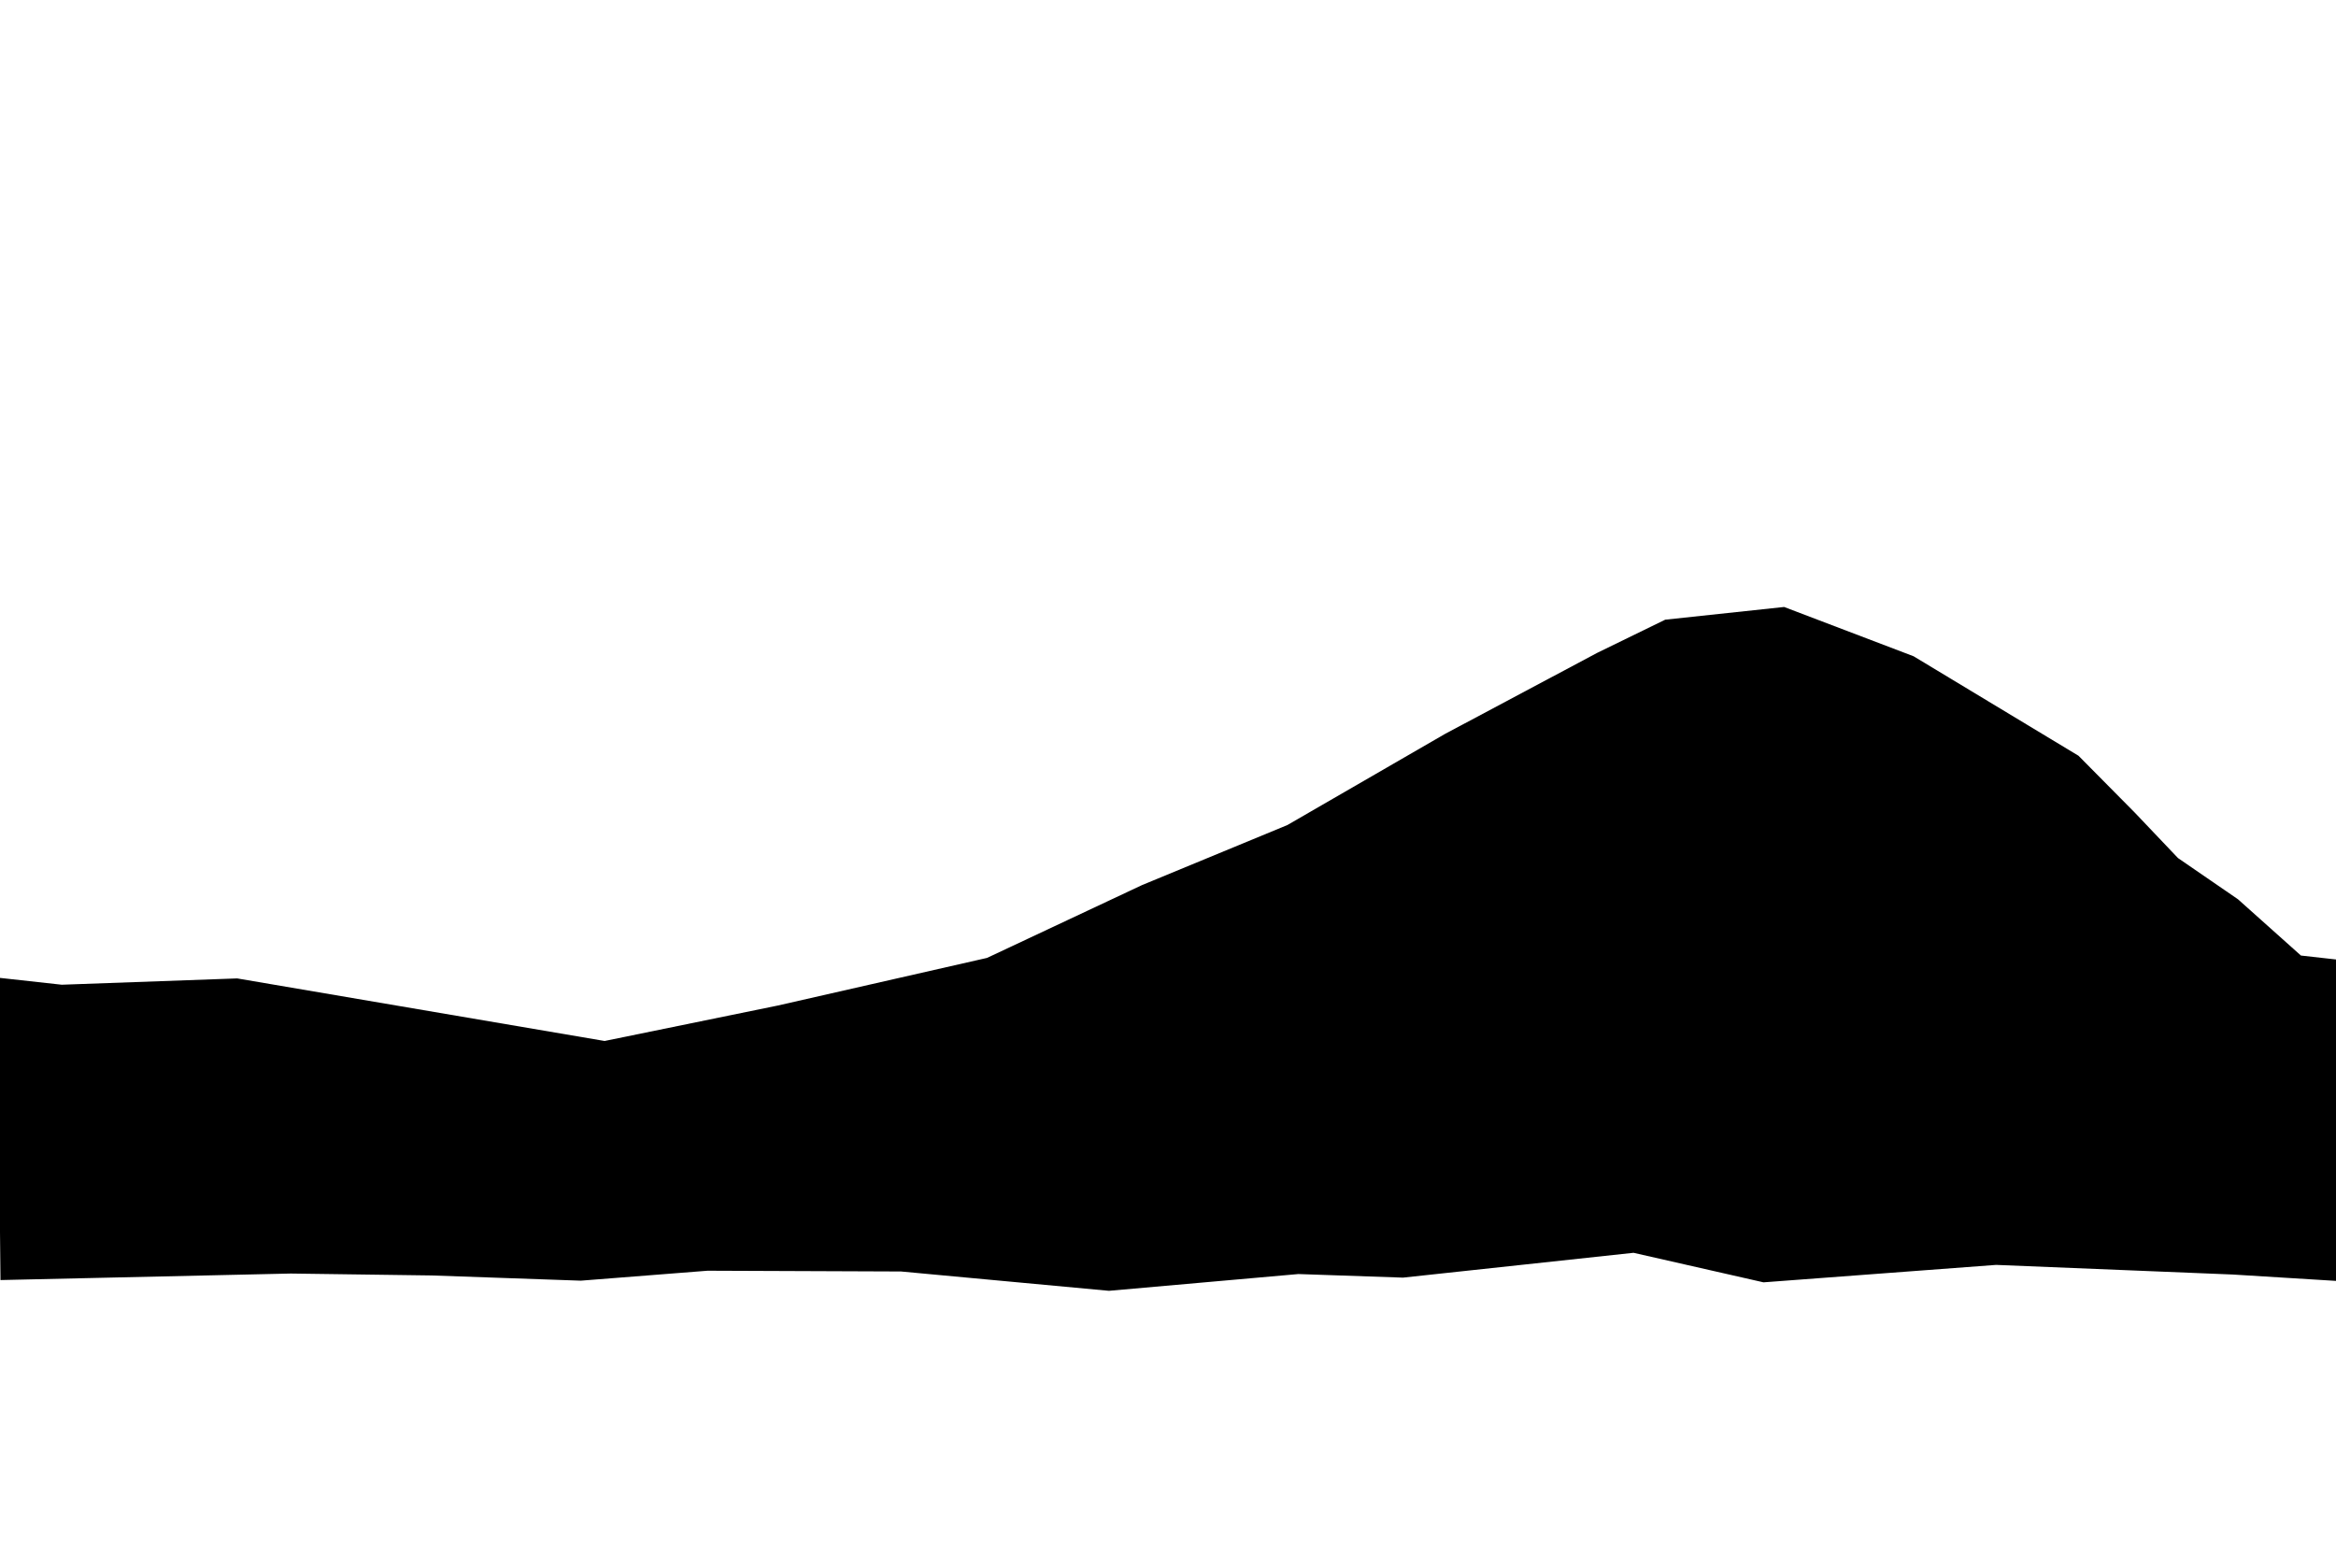 <svg viewBox="0 0 73 49" xmlns="http://www.w3.org/2000/svg" xml:space="preserve" fill-rule="evenodd" clip-rule="evenodd">
    <path id="path2134" d="m73.161 30-1.257-.141-1.967-1.758-1.876-1.289-1.348-1.418-1.76-1.778-5.154-3.109-4.045-1.54-3.716.397-2.128 1.038-4.752 2.531-4.927 2.848-4.541 1.876-4.845 2.276-6.537 1.488-5.414 1.108-11.482-1.955-5.482.197-2.01-.222L.015 40l9.072-.204 4.409.06 4.655.163 3.962-.311 6.045.024 6.497.604 5.92-.524 3.269.112 7.204-.776 4.062.923 7.268-.545 7.398.301 3.39.209L73.161 30z" fill-rule="nonzero"/>
</svg>
